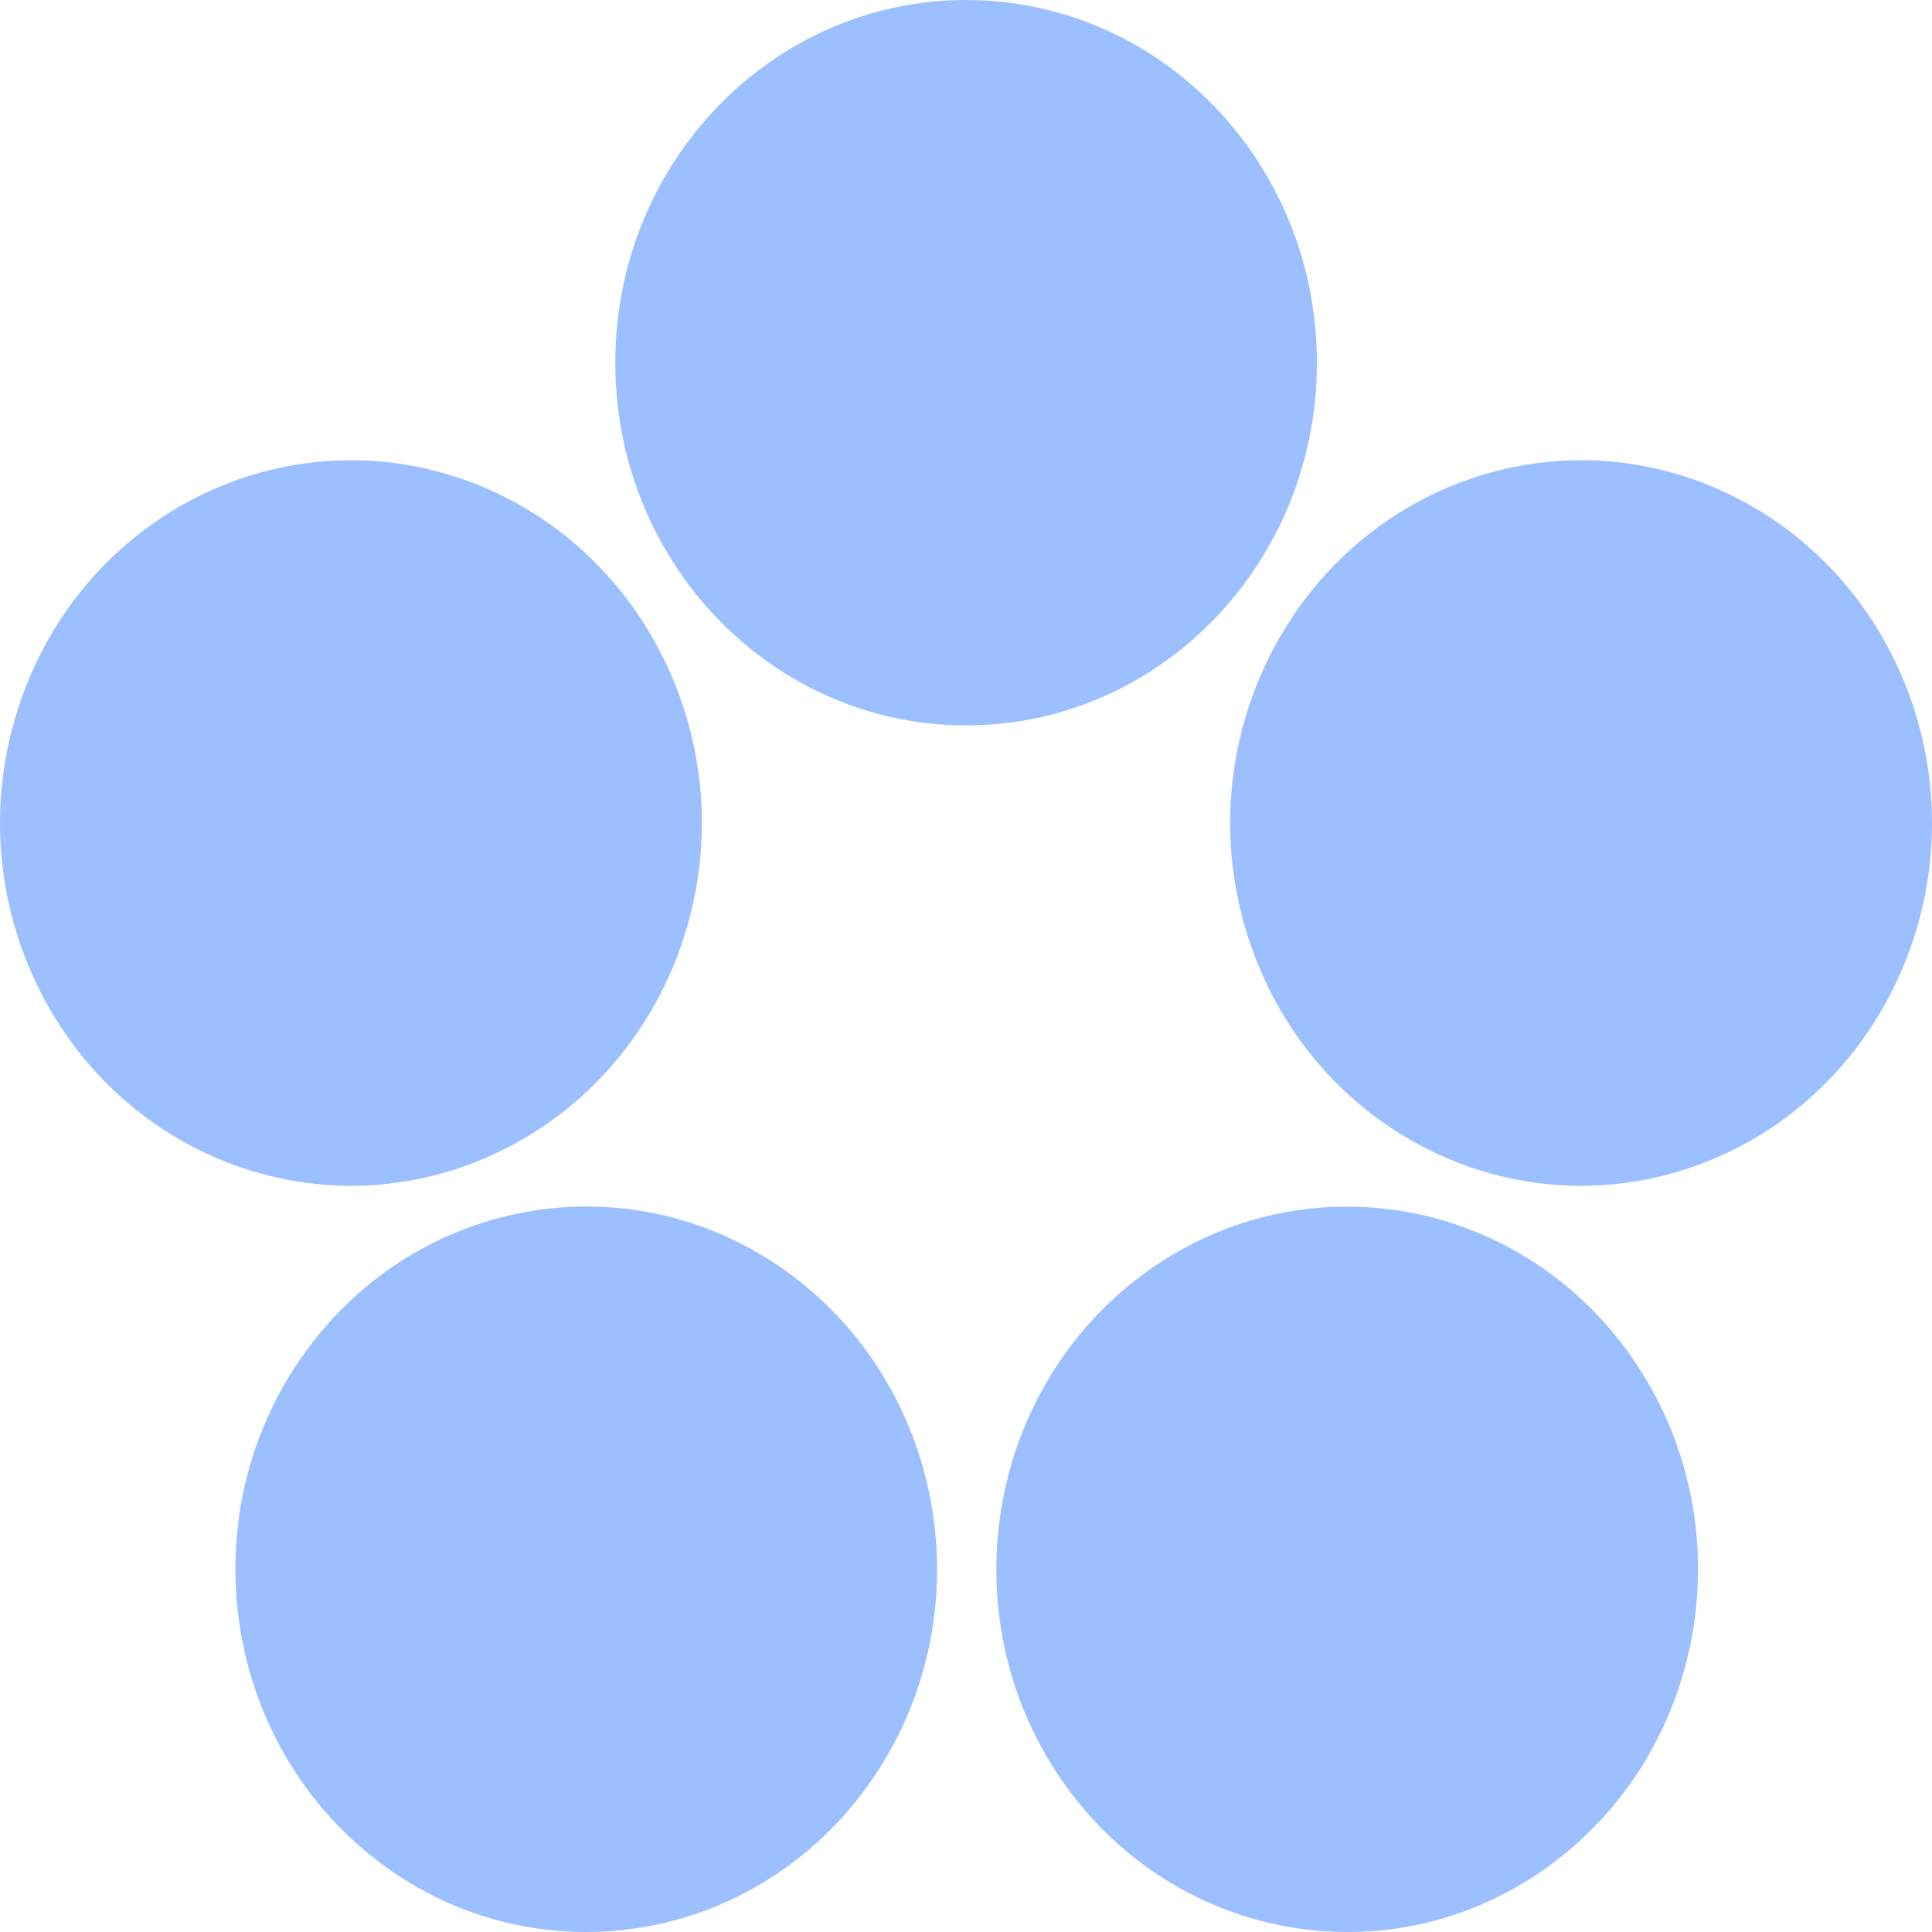 <svg xmlns="http://www.w3.org/2000/svg" width="32" height="32" fill="none" viewBox="0 0 32 32">
  <path fill="#9cc0ff" fill-rule="evenodd" d="M16.002 0c3.21 0 5.81 2.69 5.81 6.008s-2.6 6.007-5.81 6.007-5.811-2.69-5.811-6.007C10.191 2.69 12.793 0 16.002 0M6.294 30.852c-2.596-1.95-3.172-5.707-1.285-8.391 1.886-2.684 5.52-3.28 8.116-1.33 2.597 1.951 3.172 5.708 1.286 8.392s-5.52 3.28-8.117 1.33m20.72-8.391c1.887 2.684 1.311 6.441-1.285 8.391s-6.23 1.355-8.117-1.329c-1.886-2.684-1.31-6.441 1.286-8.391s6.23-1.355 8.116 1.329M.286 11.775c.992-3.155 4.27-4.882 7.322-3.857 3.052 1.026 4.723 4.415 3.731 7.57s-4.27 4.883-7.322 3.857-4.723-4.414-3.731-7.57m24.106-3.857c3.052-1.025 6.33.702 7.322 3.857s-.679 6.545-3.73 7.57c-3.053 1.026-6.331-.701-7.323-3.857-.992-3.155.679-6.544 3.73-7.57" clip-rule="evenodd"/>
</svg>
